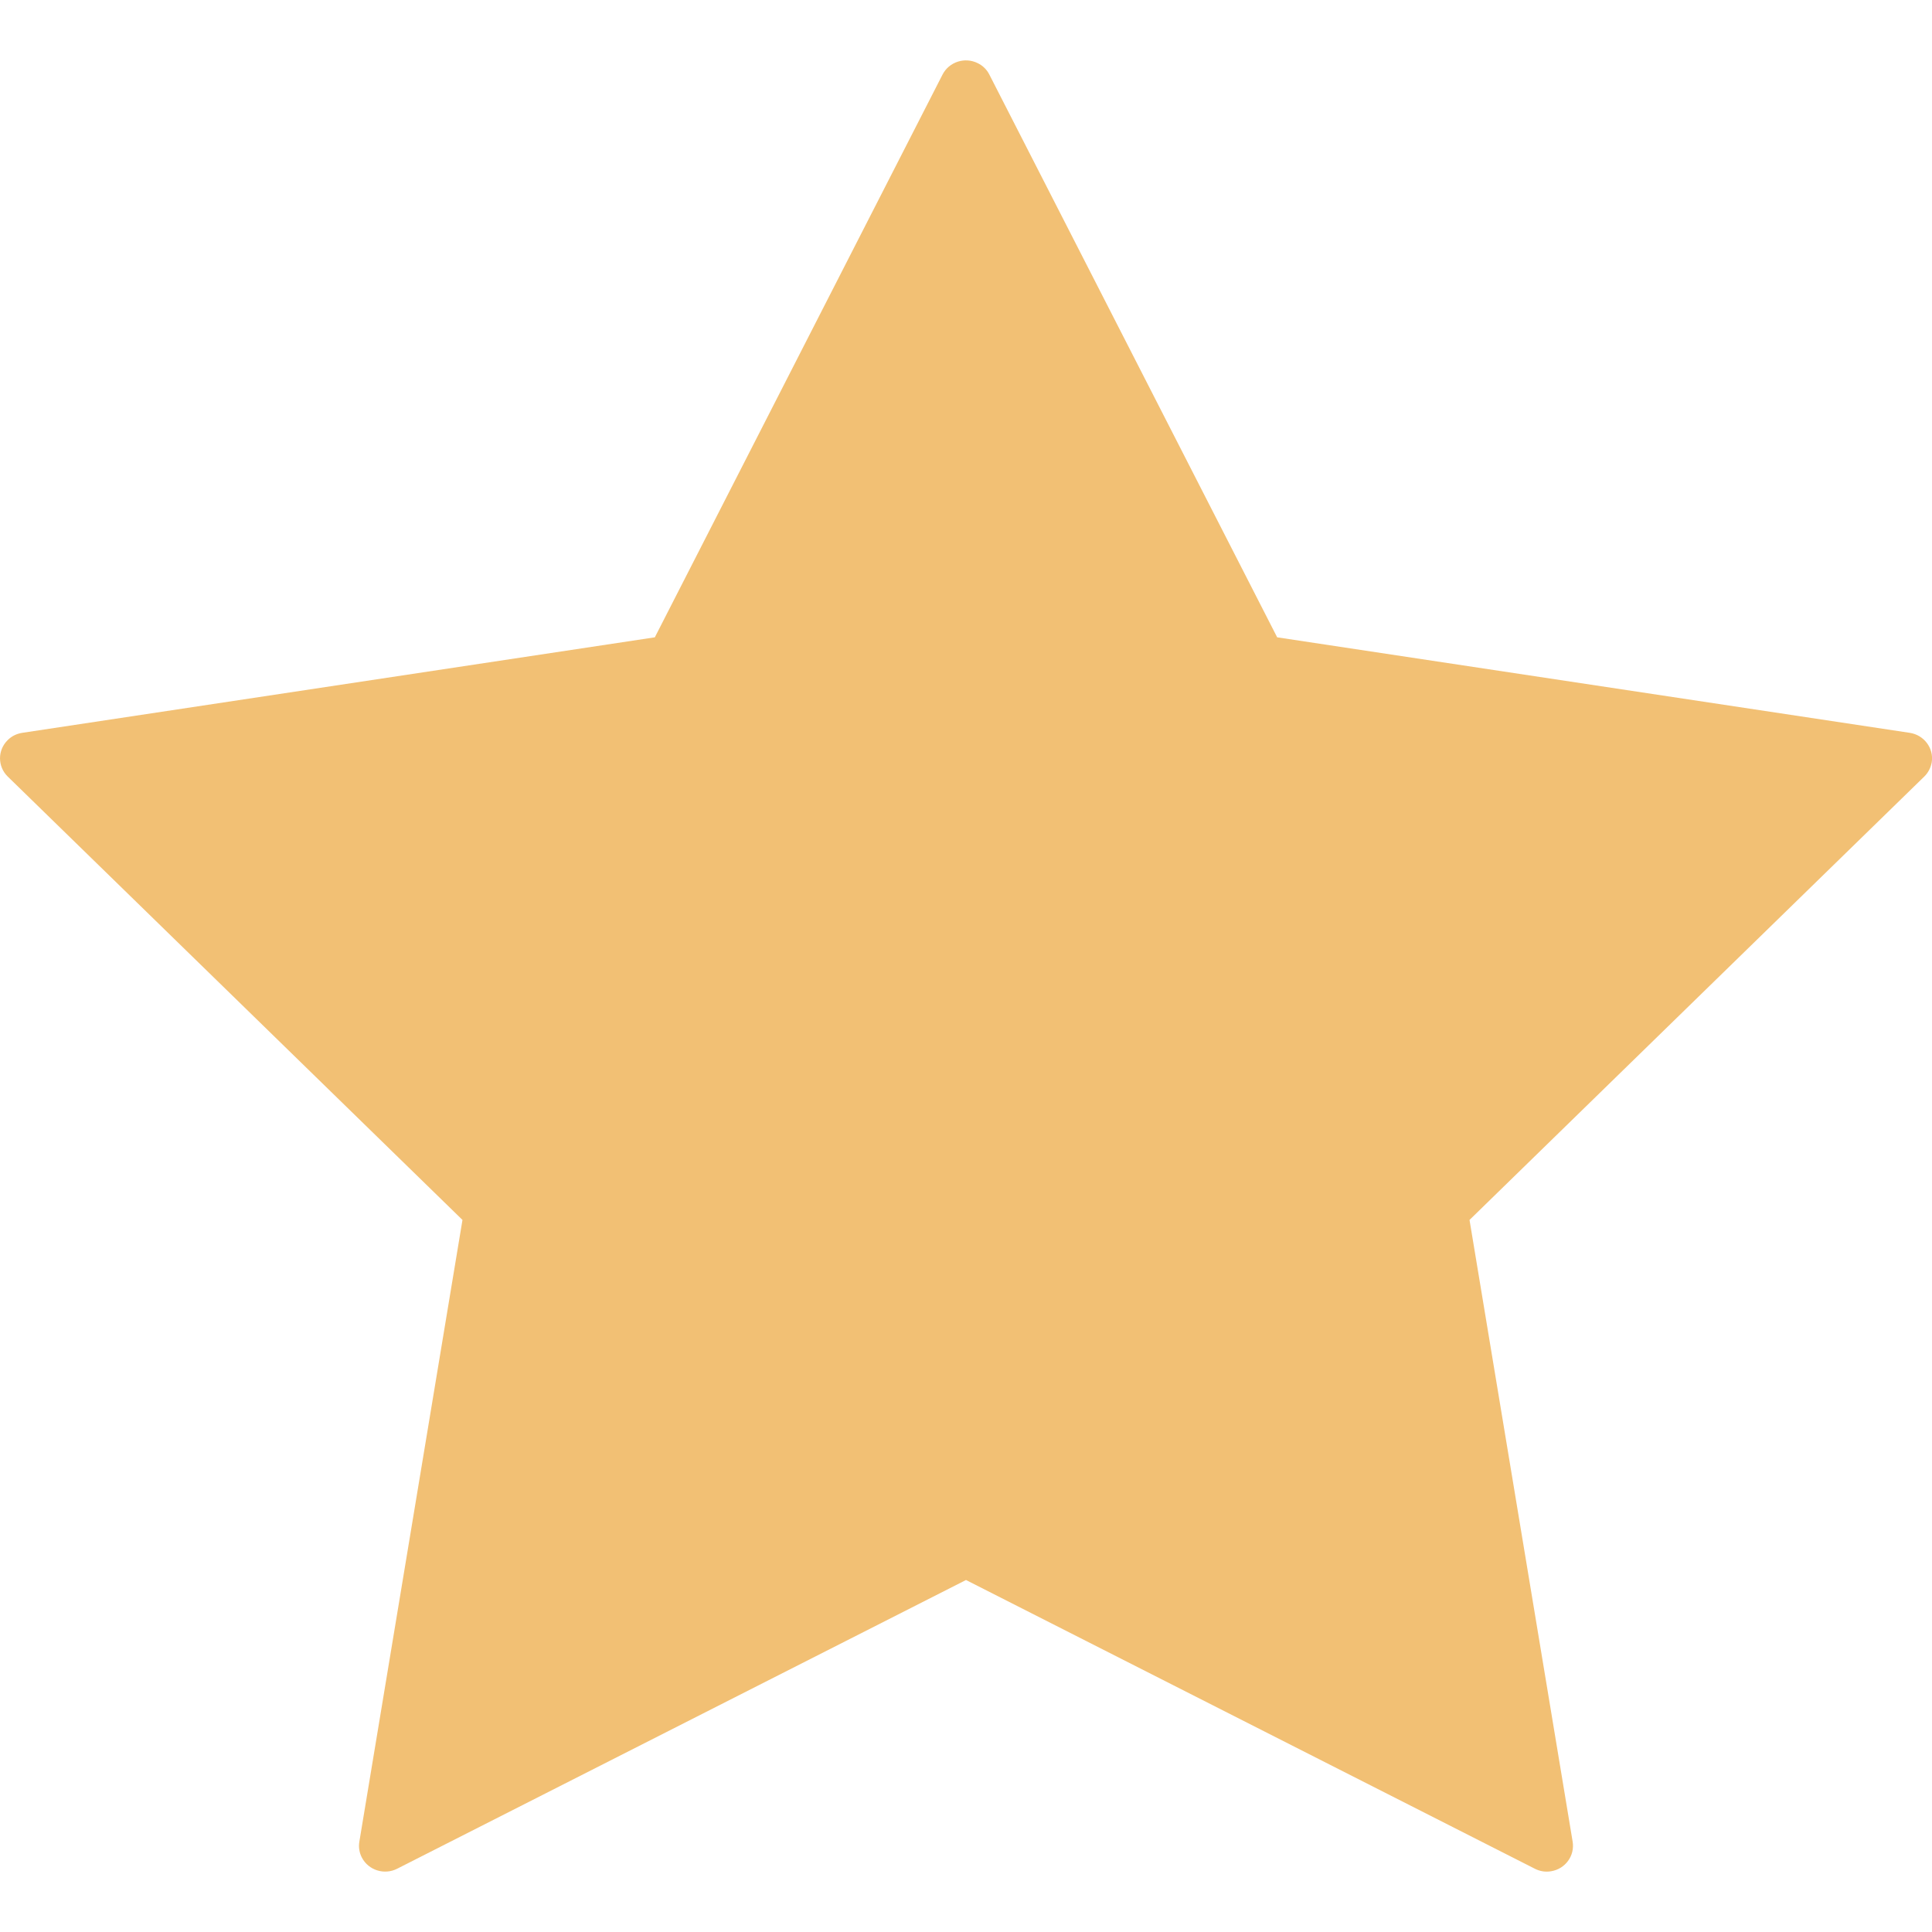 <svg width="16" height="16" viewBox="0 0 16 16" fill="none" xmlns="http://www.w3.org/2000/svg">
  <path fill-rule="evenodd" clip-rule="evenodd" d="M8 13.085L3.289 15.476C3.183 15.53 3.052 15.489 2.997 15.384C2.976 15.344 2.968 15.297 2.976 15.252L3.83 10.103L0.064 6.431C-0.021 6.348 -0.021 6.213 0.063 6.13C0.095 6.097 0.138 6.076 0.184 6.069L5.423 5.278L7.806 0.617C7.86 0.512 7.991 0.47 8.097 0.523C8.139 0.543 8.173 0.577 8.193 0.617L10.577 5.278L15.816 6.069C15.934 6.087 16.016 6.196 15.998 6.312C15.99 6.357 15.969 6.399 15.936 6.431L12.17 10.103L13.024 15.252C13.043 15.369 12.963 15.478 12.845 15.497C12.799 15.505 12.752 15.497 12.711 15.476L8 13.085Z" fill="#F2C074"></path>
</svg>